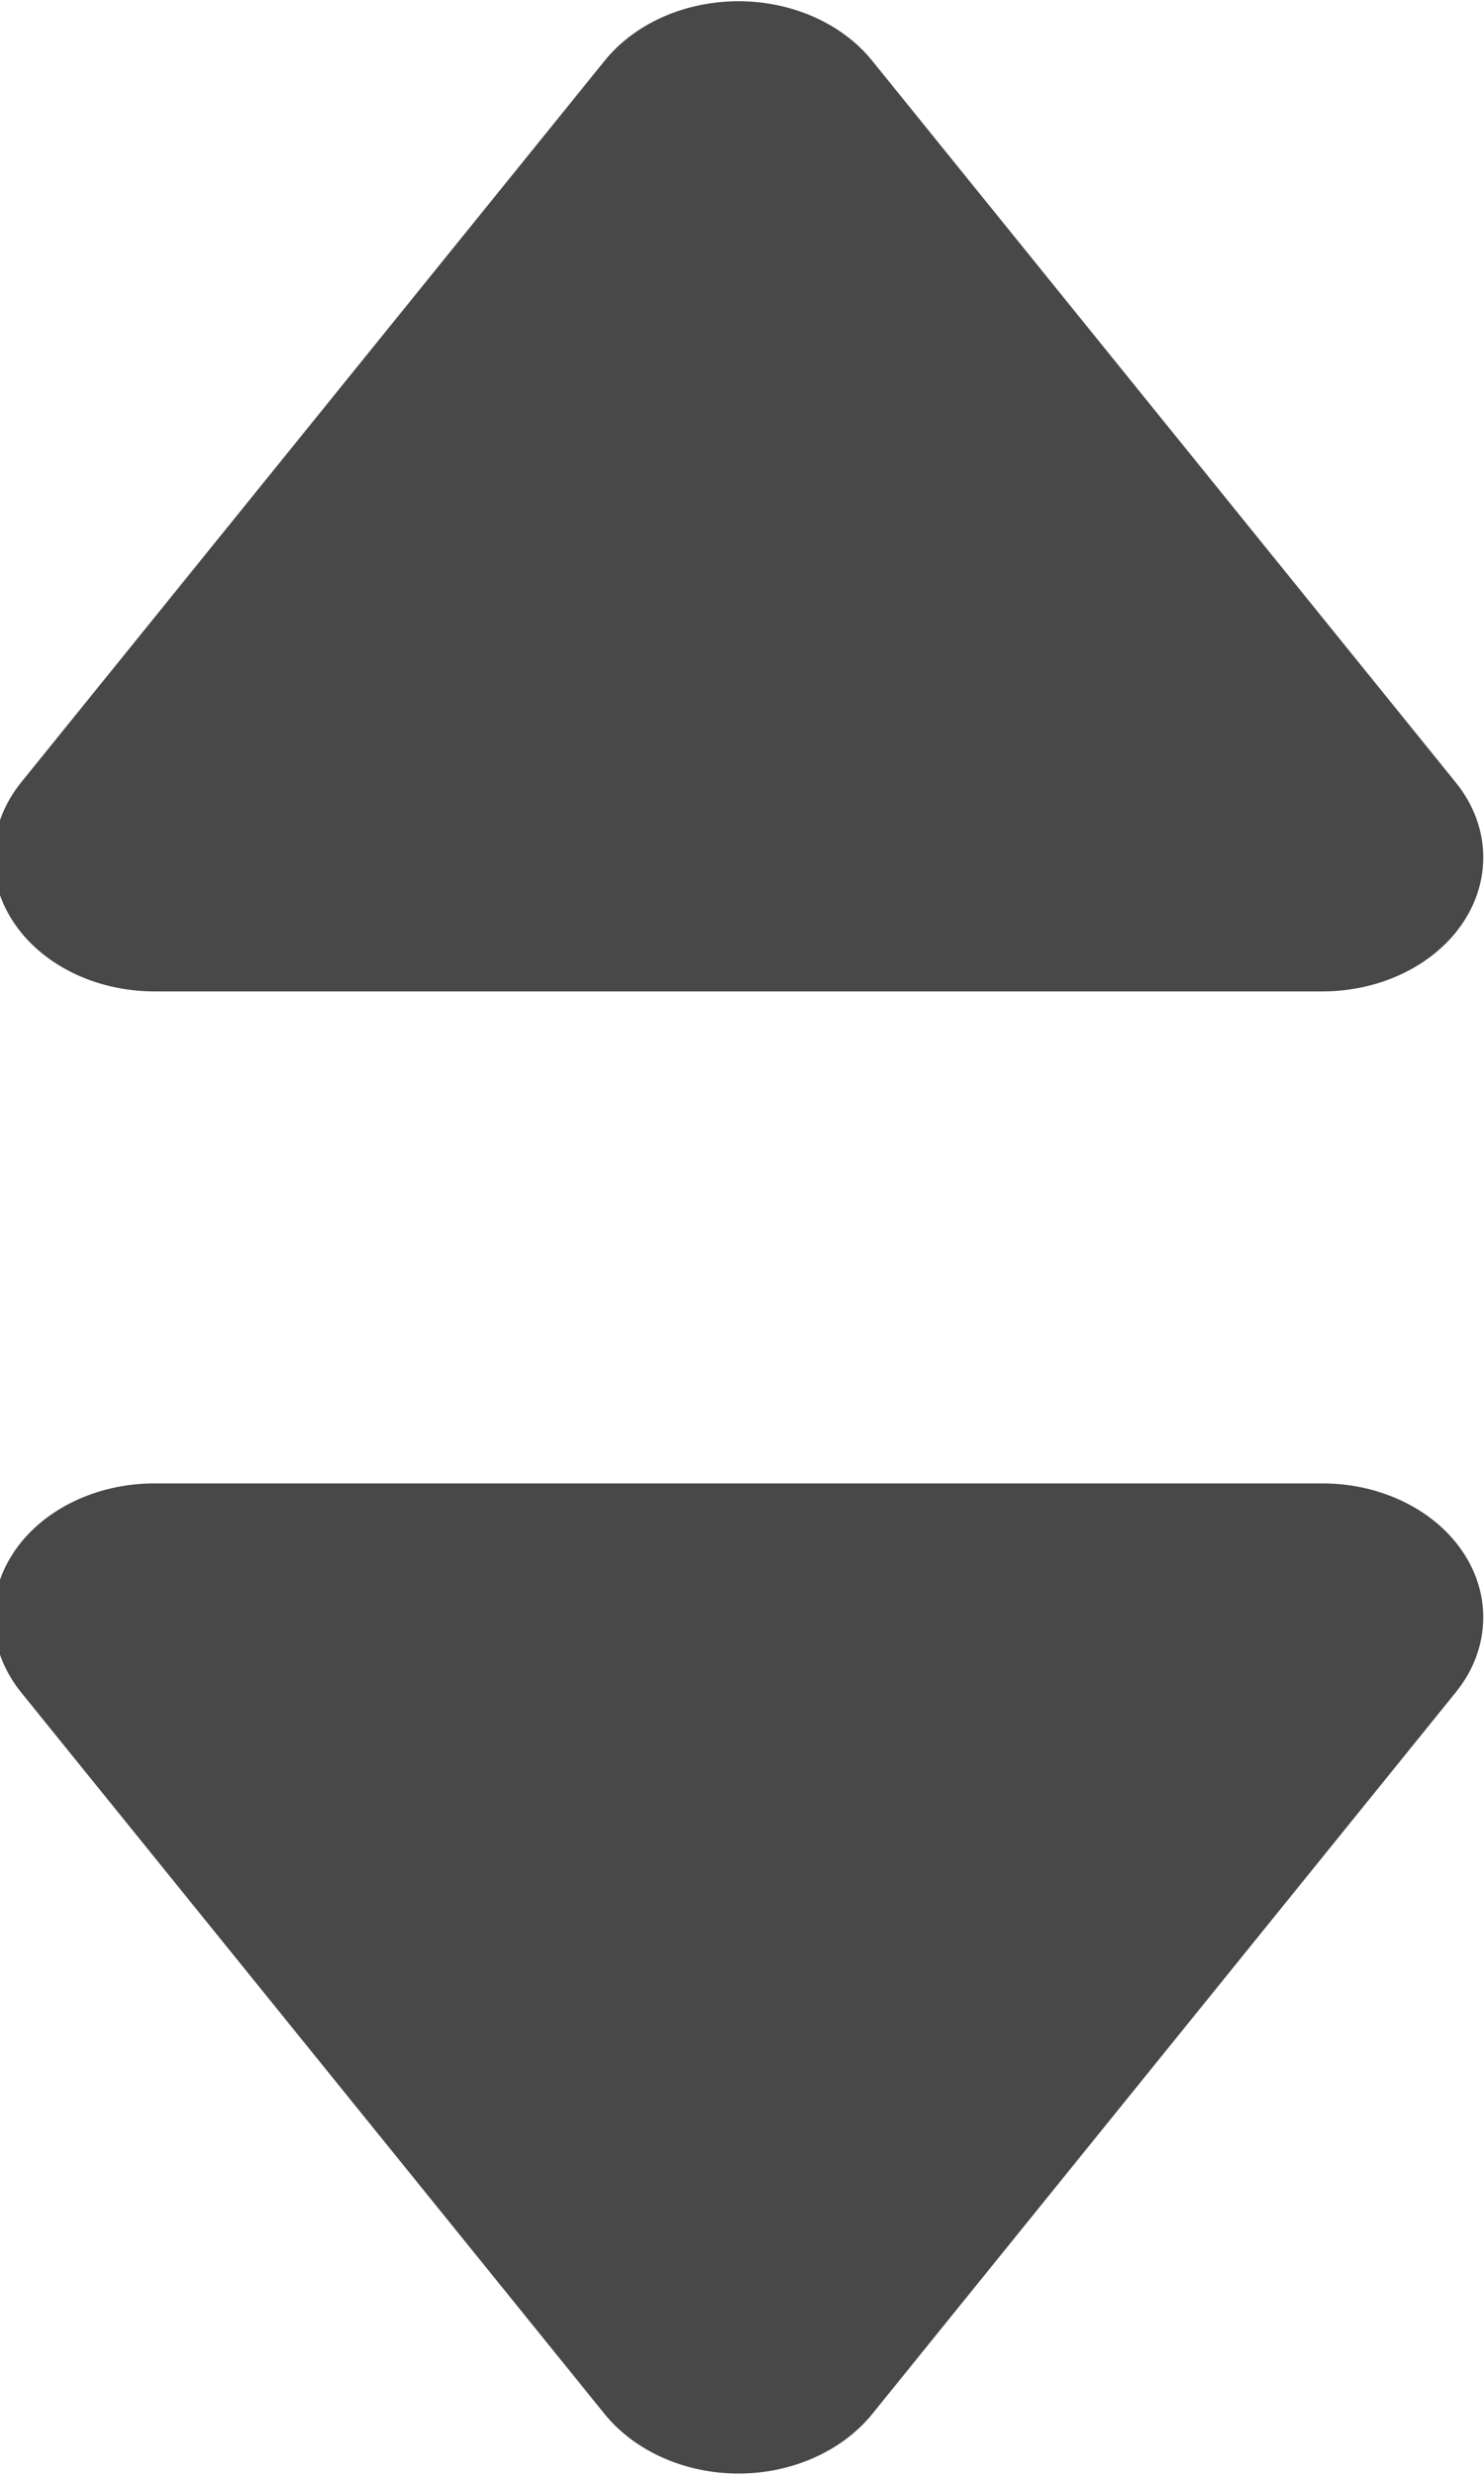 <svg xmlns="http://www.w3.org/2000/svg" xmlns:xlink="http://www.w3.org/1999/xlink" preserveAspectRatio="xMidYMid" width="6" height="10" viewBox="0 0 6 10">
  <defs>
    <style>
      .cls-1 {
        fill: #484848;
        fill-rule: evenodd;
      }
    </style>
  </defs>
  <path d="M5.346,4.006 L0.625,4.006 C0.384,4.006 0.163,3.896 0.050,3.719 C-0.063,3.543 -0.049,3.329 0.085,3.162 L2.445,0.245 C2.566,0.095 2.769,0.005 2.986,0.005 C3.202,0.005 3.405,0.095 3.526,0.245 L5.886,3.162 C5.960,3.253 5.997,3.359 5.997,3.464 C5.997,3.552 5.972,3.639 5.921,3.719 C5.808,3.896 5.587,4.006 5.346,4.006 ZM0.625,5.994 L5.346,5.994 C5.587,5.994 5.808,6.104 5.921,6.281 C5.972,6.361 5.997,6.448 5.997,6.535 C5.997,6.641 5.960,6.747 5.886,6.838 L3.526,9.755 C3.405,9.904 3.202,9.995 2.986,9.995 C2.769,9.995 2.566,9.904 2.445,9.755 L0.085,6.838 C-0.049,6.671 -0.063,6.458 0.050,6.281 C0.163,6.104 0.384,5.994 0.625,5.994 Z" class="cls-1"/>
</svg>
